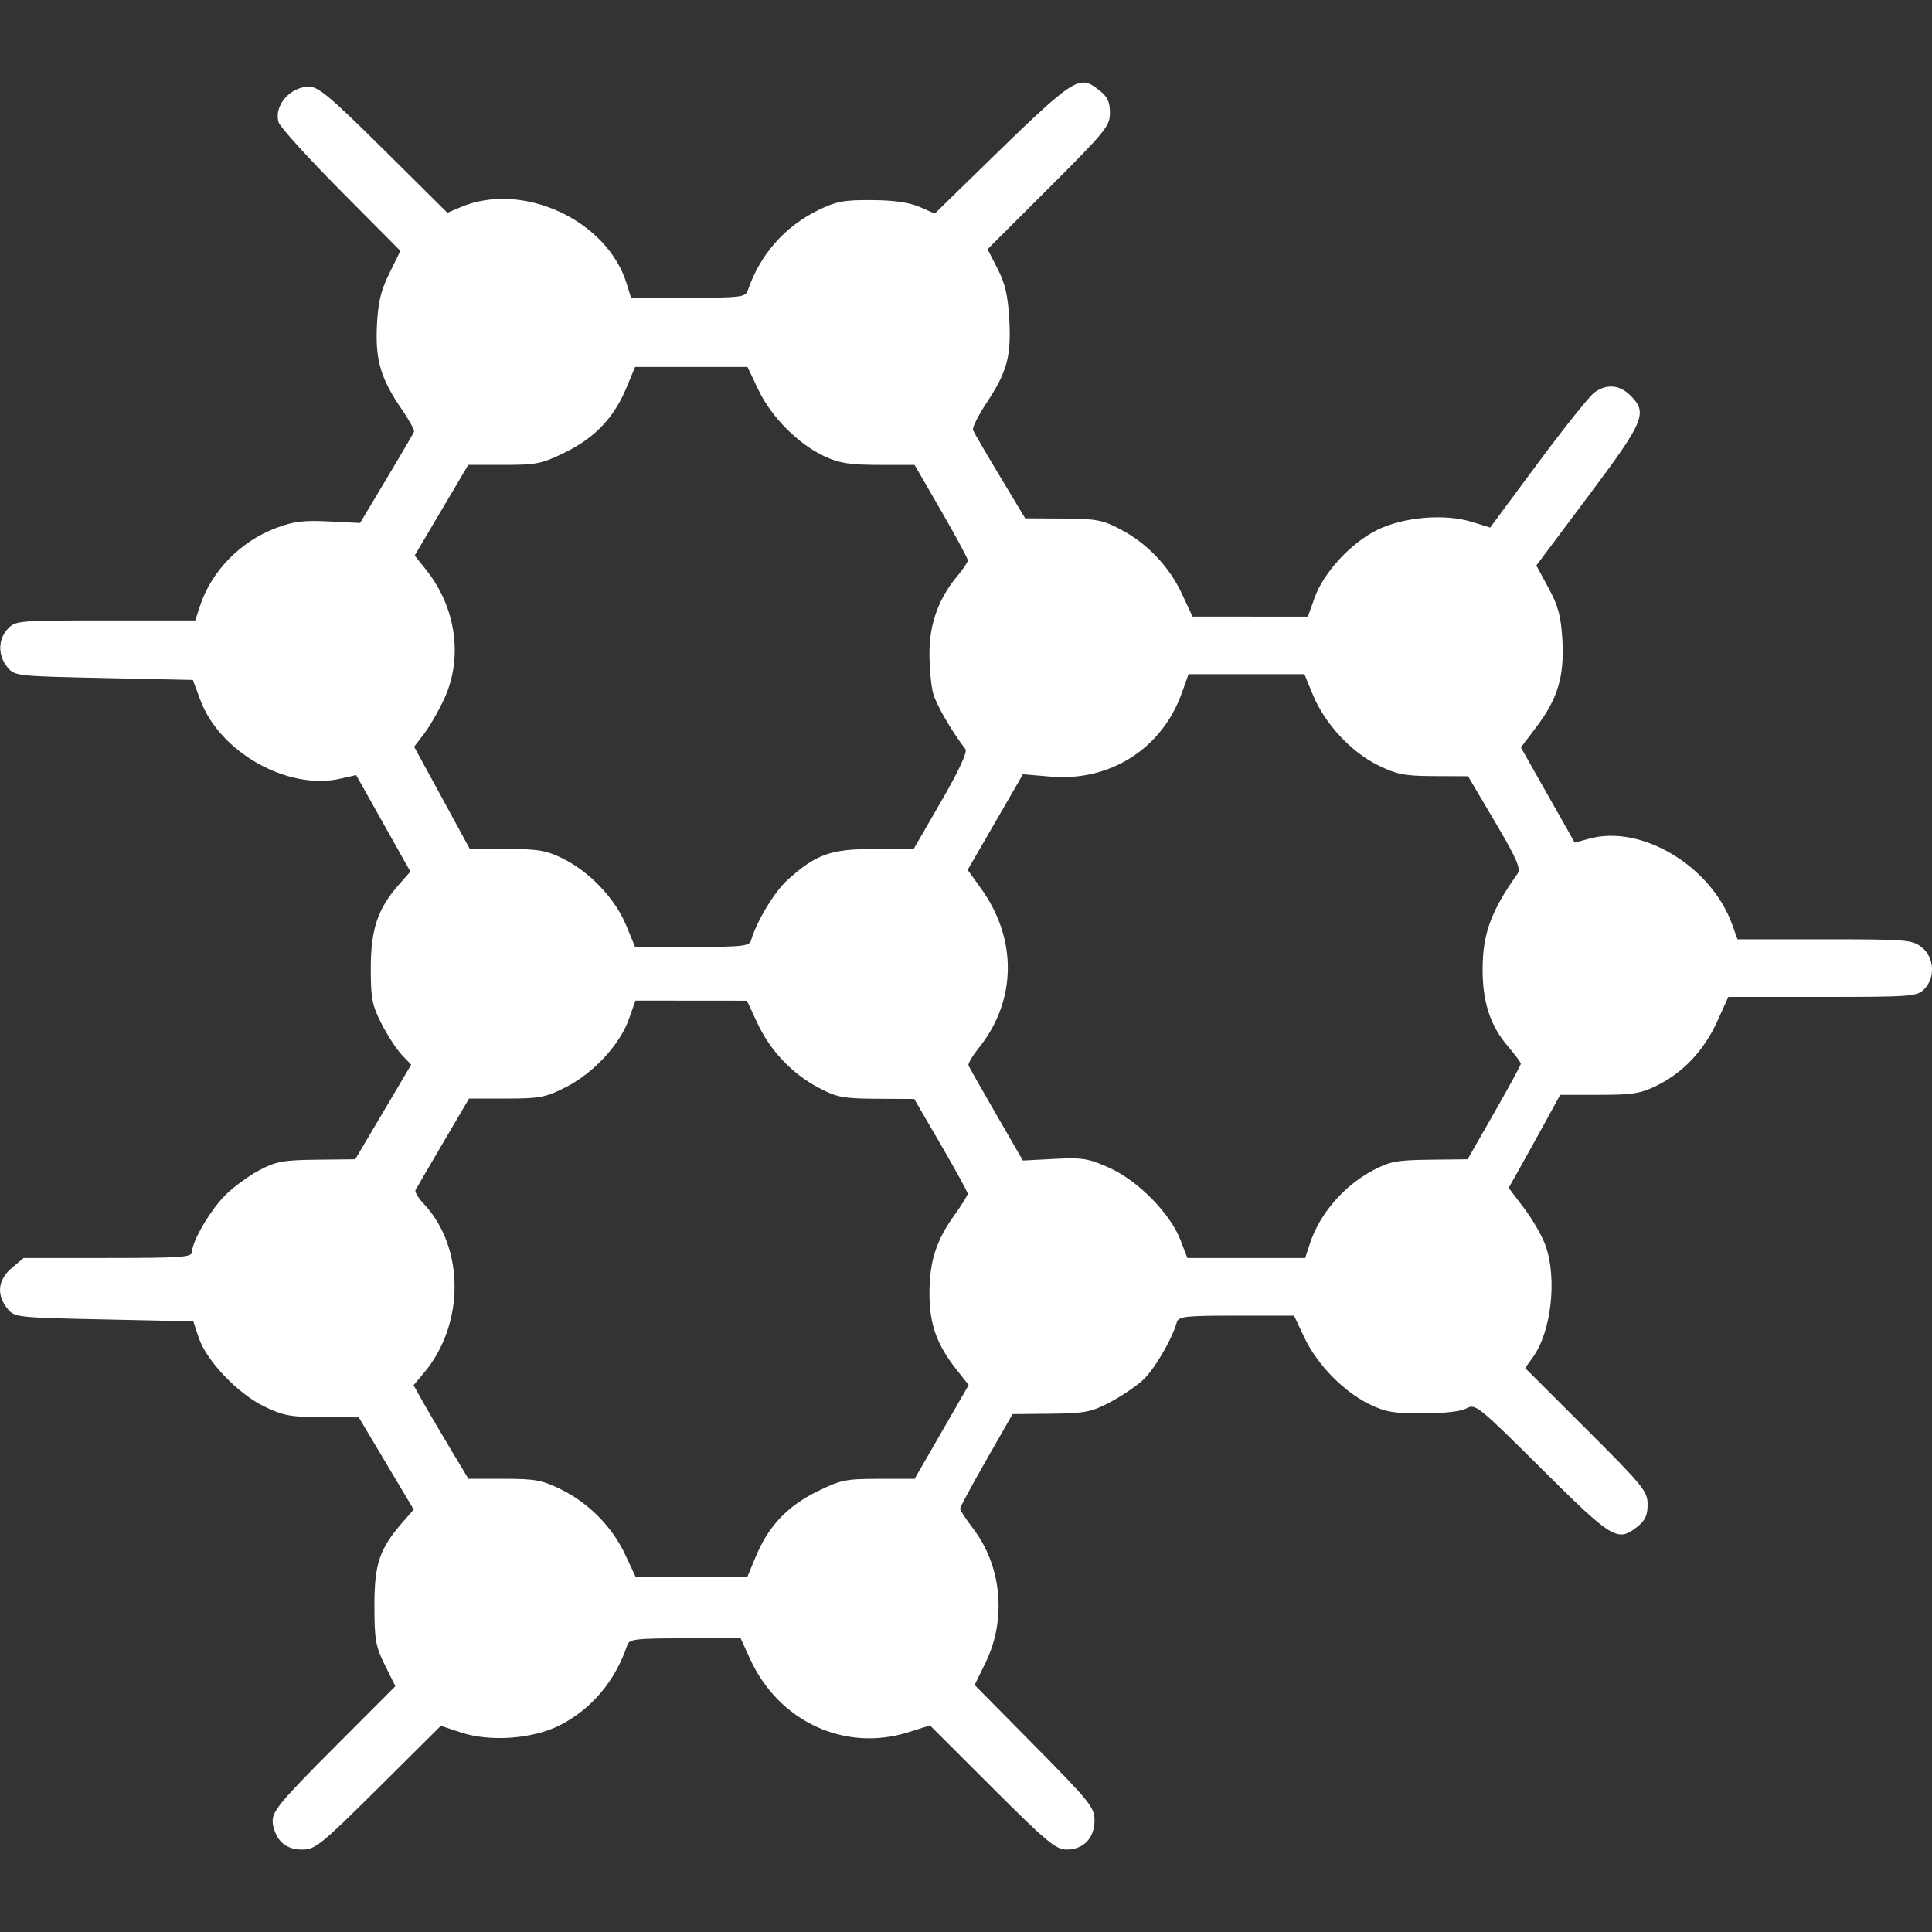 <?xml version="1.0" encoding="UTF-8" standalone="no"?>
<!-- Created with Inkscape (http://www.inkscape.org/) -->

<svg
   xmlns:dc="http://purl.org/dc/elements/1.1/"
   xmlns:cc="http://creativecommons.org/ns#"
   xmlns:rdf="http://www.w3.org/1999/02/22-rdf-syntax-ns#"
   xmlns:svg="http://www.w3.org/2000/svg"
   xmlns="http://www.w3.org/2000/svg"
   xmlns:sodipodi="http://sodipodi.sourceforge.net/DTD/sodipodi-0.dtd"
   xmlns:inkscape="http://www.inkscape.org/namespaces/inkscape"
   width="450"
   height="450"
   viewBox="0 0 119.062 119.062"
   version="1.1"
   id="svg8"
   inkscape:version="0.92.4 (5da689c313, 2019-01-14)"
   sodipodi:docname="cycle.svg">
  <rect x="0" y="0" width="119.062" height="119.062" fill="#333333" stroke="none"/>
  <defs
     id="defs2" />
  <sodipodi:namedview
     id="base"
     pagecolor="#ffffff"
     bordercolor="#666666"
     borderopacity="1.0"
     inkscape:pageopacity="0.0"
     inkscape:pageshadow="2"
     inkscape:zoom="0.7"
     inkscape:cx="42.570271"
     inkscape:cy="306.16163"
     inkscape:document-units="mm"
     inkscape:current-layer="layer1"
     showgrid="false"
     units="px"
     inkscape:window-width="1920"
     inkscape:window-height="1017"
     inkscape:window-x="-8"
     inkscape:window-y="-8"
     inkscape:window-maximized="1" />
  <g
     inkscape:label="Layer 1"
     inkscape:groupmode="layer"
     id="layer1"
     transform="translate(0,-177.937)">
    <path
       style="fill:#ffffff;stroke-width:0.237"
       d="m 17.284,291.394 c -0.267,-0.287 -0.483,-0.841 -0.483,-1.24 0,-0.617 0.552,-1.275 3.782,-4.512 l 3.782,-3.79 -0.646,-1.301 c -0.573,-1.155 -0.646,-1.567 -0.646,-3.669 0,-2.578 0.313,-3.5 1.745,-5.142 l 0.677,-0.776 -1.693,-2.84 -1.693,-2.84 -2.239,-0.009 c -1.95,-0.008 -2.414,-0.094 -3.586,-0.661 -1.632,-0.791 -3.564,-2.818 -4.036,-4.237 l -0.336,-1.01 -5.505,-0.118 c -5.433,-0.117 -5.511,-0.126 -5.957,-0.677 -0.683,-0.845 -0.58,-1.776 0.276,-2.497 l 0.728,-0.613 h 5.189 c 4.505,0 5.189,-0.048 5.189,-0.363 0,-0.66 1.122,-2.581 2.047,-3.507 0.501,-0.501 1.444,-1.192 2.095,-1.536 1.036,-0.547 1.478,-0.628 3.55,-0.651 l 2.367,-0.026 1.724,-2.914 1.724,-2.914 -0.583,-0.613 c -0.32,-0.337 -0.881,-1.199 -1.246,-1.915 -0.582,-1.142 -0.663,-1.563 -0.661,-3.432 0.003,-2.384 0.426,-3.647 1.712,-5.112 l 0.727,-0.828 -1.67,-2.974 -1.67,-2.974 -0.976,0.222 c -3.231,0.735 -7.423,-1.617 -8.624,-4.84 l -0.464,-1.245 -5.492,-0.118 c -5.42,-0.117 -5.498,-0.126 -5.944,-0.677 -0.588,-0.727 -0.575,-1.705 0.031,-2.355 0.47,-0.504 0.628,-0.518 6.017,-0.518 h 5.535 l 0.291,-0.888 c 0.706,-2.151 2.493,-3.983 4.697,-4.814 1.062,-0.401 1.697,-0.479 3.246,-0.401 l 1.925,0.097 1.625,-2.716 c 0.894,-1.494 1.658,-2.799 1.699,-2.899 0.041,-0.101 -0.296,-0.721 -0.748,-1.378 -1.299,-1.889 -1.639,-3.024 -1.54,-5.151 0.067,-1.443 0.236,-2.157 0.766,-3.238 l 0.681,-1.387 -3.676,-3.702 c -2.022,-2.036 -3.745,-3.937 -3.83,-4.225 -0.3,-1.014 0.692,-2.178 1.868,-2.191 0.585,-0.006 1.313,0.606 4.615,3.882 l 3.921,3.889 0.817,-0.348 c 3.791,-1.614 9.01,0.785 10.225,4.699 l 0.276,0.888 h 3.52 c 3.142,0 3.535,-0.045 3.66,-0.414 0.748,-2.222 2.263,-3.961 4.341,-4.981 1.116,-0.548 1.592,-0.638 3.315,-0.627 1.364,0.009 2.313,0.145 2.947,0.422 l 0.935,0.409 2.379,-2.323 c 6.37,-6.222 6.469,-6.289 7.791,-5.249 0.472,0.372 0.624,0.702 0.624,1.364 0,0.812 -0.263,1.135 -3.771,4.638 l -3.771,3.765 0.616,1.203 c 0.467,0.912 0.641,1.666 0.722,3.126 0.126,2.283 -0.131,3.224 -1.41,5.16 -0.509,0.771 -0.881,1.517 -0.827,1.657 0.055,0.14 0.801,1.421 1.659,2.847 l 1.559,2.592 2.316,0.013 c 2.06,0.011 2.453,0.085 3.566,0.671 1.645,0.865 2.996,2.289 3.788,3.991 l 0.642,1.38 3.554,0.003 3.554,0.003 0.412,-1.159 c 0.553,-1.558 2.255,-3.401 3.871,-4.191 1.632,-0.798 4.151,-1.01 5.827,-0.49 l 1.122,0.349 2.952,-3.981 c 1.624,-2.189 3.193,-4.149 3.487,-4.355 0.765,-0.536 1.546,-0.463 2.215,0.206 1.069,1.069 0.858,1.57 -2.613,6.203 l -3.194,4.263 0.75,1.385 c 0.606,1.119 0.77,1.734 0.855,3.205 0.13,2.243 -0.285,3.628 -1.611,5.376 l -0.947,1.249 1.66,2.933 1.66,2.933 0.88,-0.243 c 3.239,-0.894 7.536,1.69 8.833,5.312 l 0.318,0.888 h 5.364 c 5.069,0 5.399,0.027 5.988,0.491 0.781,0.615 0.855,1.882 0.15,2.586 -0.448,0.448 -0.789,0.473 -6.27,0.473 h -5.797 l -0.685,1.511 c -0.808,1.781 -2.1,3.155 -3.716,3.951 -1.001,0.492 -1.504,0.573 -3.563,0.573 h -2.398 l -0.973,1.775 c -0.535,0.976 -1.25,2.266 -1.588,2.866 l -0.615,1.091 0.966,1.276 c 0.531,0.702 1.127,1.747 1.323,2.324 0.699,2.051 0.331,5.256 -0.784,6.821 l -0.488,0.685 3.773,3.767 c 3.51,3.505 3.773,3.828 3.773,4.641 0,0.661 -0.151,0.992 -0.624,1.364 -1.233,0.97 -1.526,0.794 -5.902,-3.556 -3.908,-3.885 -4.093,-4.034 -4.631,-3.735 -0.345,0.192 -1.377,0.313 -2.69,0.316 -1.788,0.004 -2.32,-0.089 -3.314,-0.577 -1.588,-0.78 -3.206,-2.441 -3.988,-4.093 l -0.641,-1.356 h -3.551 c -3.177,0 -3.564,0.044 -3.673,0.414 -0.336,1.14 -1.432,2.981 -2.15,3.612 -0.444,0.39 -1.362,0.998 -2.041,1.351 -1.086,0.565 -1.516,0.645 -3.582,0.666 l -2.348,0.024 -1.616,2.825 c -0.889,1.554 -1.616,2.904 -1.617,3.001 -4.7e-4,0.097 0.362,0.65 0.805,1.231 1.762,2.309 2.067,5.597 0.764,8.257 l -0.675,1.379 3.695,3.74 c 3.4,3.442 3.695,3.809 3.695,4.598 0,1.091 -0.677,1.804 -1.713,1.804 -0.675,0 -1.226,-0.458 -4.597,-3.825 l -3.83,-3.825 -1.344,0.423 c -3.903,1.227 -7.975,-0.657 -9.737,-4.506 l -0.588,-1.284 h -3.422 c -3.048,0 -3.437,0.045 -3.562,0.414 -0.748,2.22 -2.193,3.939 -4.157,4.942 -1.659,0.847 -4.304,1.04 -6.097,0.445 l -1.236,-0.41 -3.839,3.814 c -3.55,3.527 -3.904,3.814 -4.701,3.814 -0.582,0 -1.019,-0.168 -1.345,-0.518 z m 29.306,-17.557 c 0.765,-1.846 1.936,-3.084 3.767,-3.986 1.448,-0.713 1.773,-0.779 3.796,-0.779 h 2.212 l 1.666,-2.89 1.666,-2.89 -0.738,-0.932 c -1.223,-1.545 -1.673,-2.797 -1.679,-4.679 -0.006,-1.989 0.402,-3.279 1.534,-4.855 0.455,-0.634 0.826,-1.232 0.823,-1.329 -0.003,-0.097 -0.745,-1.45 -1.649,-3.006 l -1.645,-2.829 -2.315,-0.013 c -2.06,-0.011 -2.453,-0.085 -3.566,-0.671 -1.645,-0.865 -2.996,-2.289 -3.788,-3.991 l -0.642,-1.38 -3.436,-0.003 -3.436,-0.003 -0.412,1.159 c -0.554,1.561 -2.186,3.318 -3.877,4.175 -1.251,0.634 -1.606,0.702 -3.674,0.702 h -2.29 l -1.6,2.722 c -0.88,1.497 -1.645,2.81 -1.701,2.919 -0.056,0.108 0.167,0.481 0.495,0.828 2.541,2.692 2.552,7.434 0.024,10.439 l -0.638,0.758 0.554,0.99 c 0.305,0.544 1.065,1.842 1.69,2.883 l 1.136,1.893 h 2.19 c 1.909,0 2.36,0.083 3.513,0.65 1.709,0.839 3.163,2.317 3.96,4.022 l 0.634,1.359 3.448,0.003 3.448,0.003 0.527,-1.27 z m 34.135,-19.262 c 0.602,-1.837 2.084,-3.558 3.888,-4.515 1.034,-0.549 1.477,-0.631 3.507,-0.654 l 2.323,-0.026 1.641,-2.872 c 0.903,-1.58 1.641,-2.937 1.641,-3.016 0,-0.079 -0.367,-0.572 -0.816,-1.097 -1.076,-1.257 -1.554,-2.74 -1.541,-4.786 0.013,-2.152 0.526,-3.538 2.157,-5.835 0.214,-0.302 -0.057,-0.922 -1.394,-3.187 l -1.66,-2.813 -2.101,-0.008 c -1.812,-0.007 -2.286,-0.099 -3.45,-0.671 -1.656,-0.813 -3.269,-2.552 -3.997,-4.308 l -0.539,-1.301 h -3.57 -3.57 l -0.405,1.14 c -1.222,3.439 -4.415,5.482 -8.085,5.172 l -1.715,-0.145 -1.703,2.946 -1.703,2.946 0.832,1.158 c 2.24,3.118 2.186,6.902 -0.141,9.809 -0.394,0.492 -0.682,0.981 -0.64,1.085 0.042,0.104 0.814,1.466 1.715,3.025 l 1.639,2.835 1.938,-0.102 c 1.732,-0.091 2.093,-0.032 3.398,0.554 1.759,0.789 3.753,2.818 4.378,4.453 l 0.421,1.101 h 3.631 3.631 z m -34.437,-18.698 c 0.347,-1.176 1.443,-2.988 2.247,-3.715 1.752,-1.582 2.661,-1.906 5.356,-1.906 h 2.415 l 1.7,-2.941 c 1.096,-1.896 1.625,-3.037 1.49,-3.213 -0.857,-1.112 -1.792,-2.724 -1.986,-3.424 -0.128,-0.46 -0.232,-1.582 -0.231,-2.493 9e-4,-1.816 0.575,-3.395 1.735,-4.768 0.346,-0.409 0.628,-0.838 0.628,-0.952 0,-0.114 -0.738,-1.483 -1.64,-3.043 l -1.64,-2.835 -2.206,-7e-4 c -1.765,-7.1e-4 -2.43,-0.104 -3.323,-0.516 -1.618,-0.746 -3.285,-2.414 -4.083,-4.084 l -0.686,-1.435 h -3.463 -3.463 l -0.527,1.27 c -0.765,1.846 -1.936,3.084 -3.767,3.986 -1.446,0.712 -1.774,0.779 -3.785,0.779 h -2.202 l -1.651,2.792 -1.651,2.792 0.702,0.877 c 1.846,2.307 2.288,5.402 1.132,7.929 -0.338,0.739 -0.896,1.713 -1.24,2.163 l -0.625,0.819 1.715,3.149 1.715,3.149 h 2.268 c 1.93,0 2.444,0.087 3.451,0.582 1.651,0.811 3.227,2.465 3.902,4.094 l 0.564,1.36 h 3.514 c 3.143,0 3.527,-0.044 3.636,-0.414 z"
       id="path865"
       inkscape:connector-curvature="0" />
  </g>
</svg>
